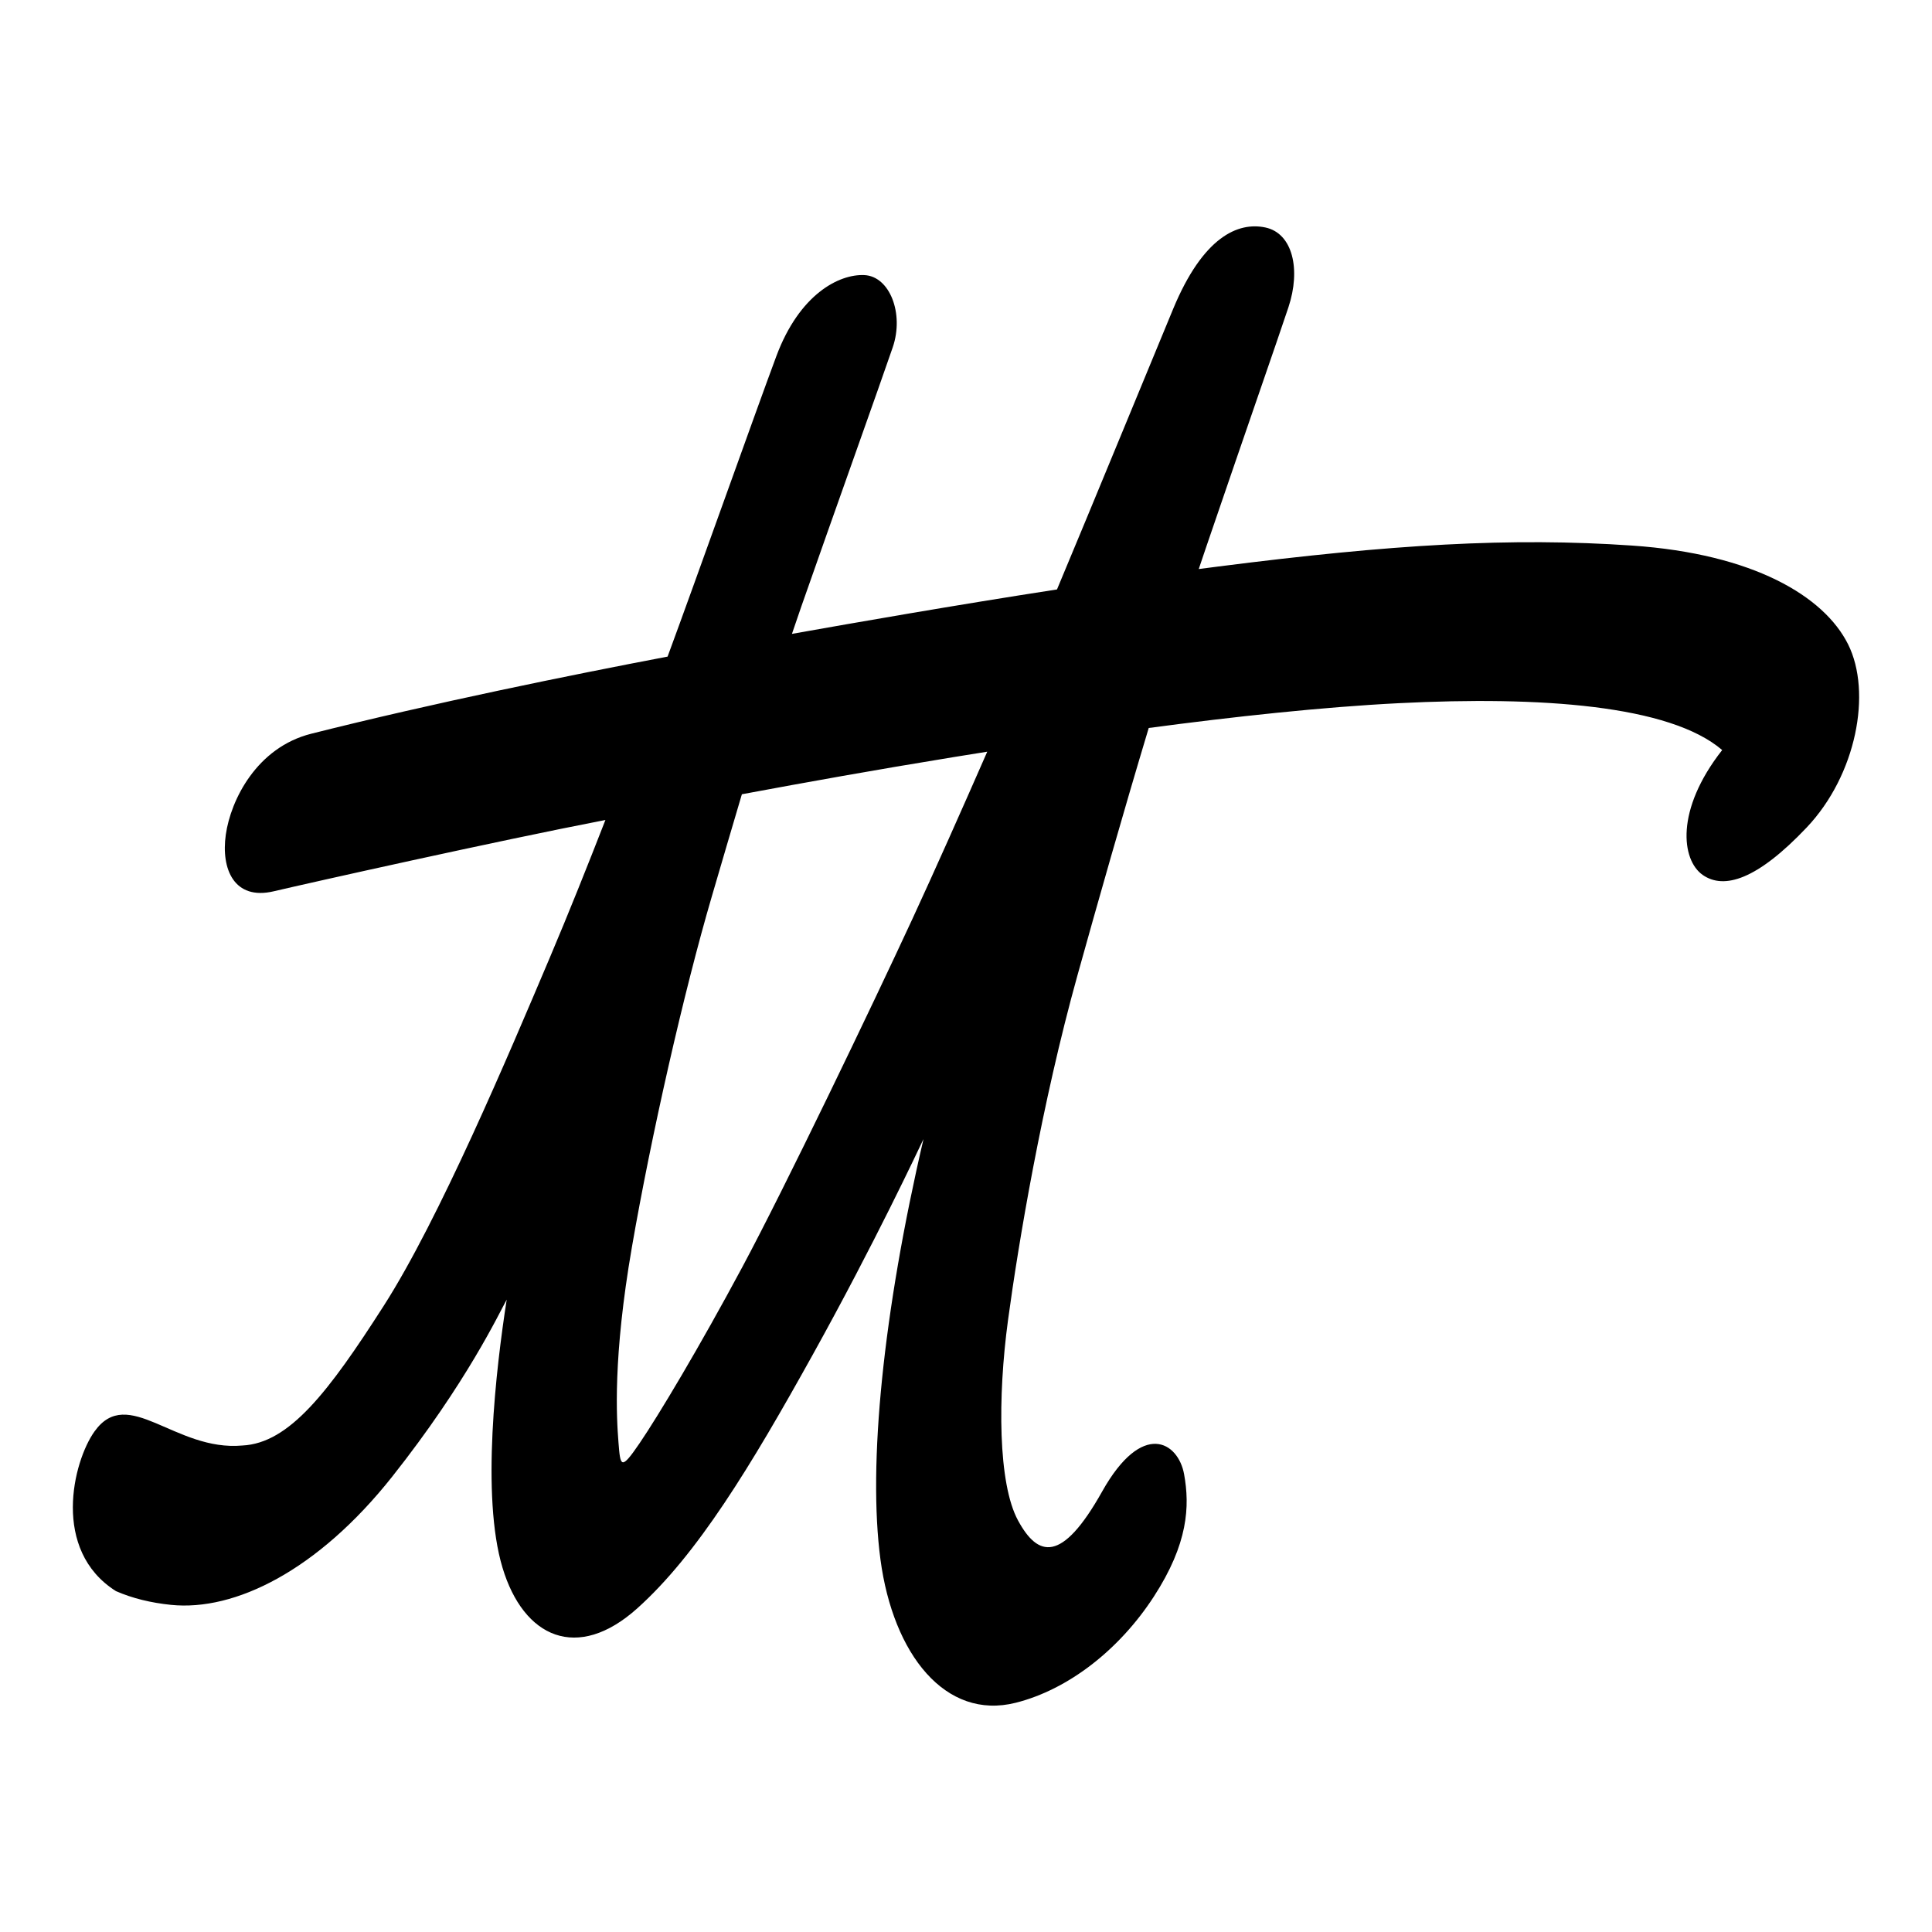 <?xml version="1.0" encoding="utf-8"?>
<!-- Generator: Adobe Illustrator 15.1.0, SVG Export Plug-In . SVG Version: 6.00 Build 0)  -->
<!DOCTYPE svg PUBLIC "-//W3C//DTD SVG 1.1//EN" "http://www.w3.org/Graphics/SVG/1.1/DTD/svg11.dtd">
<svg version="1.1" id="Layer_1" xmlns="http://www.w3.org/2000/svg" xmlns:xlink="http://www.w3.org/1999/xlink" x="0px" y="0px"
	 width="510.236px" height="510.236px" viewBox="0 0 510.236 510.236" enable-background="new 0 0 510.236 510.236"
	 xml:space="preserve">
<path d="M312.721,389.359c-1.541-8.542-11.012-14.42-21.658,4.563c-10.646,18.982-16.942,17.341-22.218,7.605
	c-5.274-9.736-5.376-32.553-2.637-52.835s8.928-57.298,18.362-91.169c5.401-19.391,12-42.636,18.805-65.266
	c22.427-2.985,45.746-5.526,66.136-6.552c37.238-1.873,71.459,0.488,85.312,12.381c-12.468,15.883-10.756,29.077-5.134,32.988
	c5.622,3.91,14.341,1.304,27.459-12.544c13.119-13.847,17.275-35.676,10.92-48.383c-6.355-12.706-25.016-23.865-57.038-26.064
	c-32.022-2.199-63.394-0.325-109.349,5.54c-1.691,0.215-3.391,0.437-5.094,0.661c0.659-1.979,1.318-3.929,1.969-5.834
	c11.463-33.567,18.361-53.241,21.709-63.281c3.348-10.04,1.116-19.572-6.087-21.093c-7.203-1.521-16.435,2.434-24.347,21.499
	c-6.709,16.165-21.366,51.862-30.68,74.096c-27.397,4.229-53.018,8.721-69.999,11.734c0.829-2.469,1.655-4.886,2.477-7.236
	c7.913-22.615,21.102-59.528,24.145-68.453c3.043-8.923-0.812-18.76-7.506-19.064c-6.697-0.305-17.146,5.07-23.231,21.398
	c-5.577,14.958-21.029,58.511-28.73,79.357c-26.15,4.977-61.845,12.245-94.099,20.365c-14.432,3.632-21.267,17.512-22.571,26.634
	c-1.303,9.122,2.2,17.432,12.63,14.988c9.993-2.342,58.493-13.203,87.623-18.839c-4.69,12.042-9.76,24.729-14.708,36.406
	c-10.956,25.86-29.216,69.061-43.826,91.878c-14.608,22.818-24.956,36.306-37.332,36.914c-17.822,1.628-30.185-16.146-39.069-3.707
	c-5.653,7.912-11.47,31.335,5.667,42.165c4.361,1.905,9.247,3.086,14.533,3.629c16.84,1.723,38.753-9.027,58.434-33.872
	c19.681-24.846,28.303-43.303,30.232-46.751c-2.841,18.254-6.788,51.921-1.116,70.785c5.579,18.56,19.782,24.947,35.608,10.749
	c15.826-14.197,29.927-37.421,46.361-67.033c16.434-29.611,27.898-54.152,29.217-56.891
	c-10.652,45.737-14.709,85.996-11.363,111.045c3.348,25.049,17.145,42.491,35.709,37.827c13.869-3.486,27.352-13.974,36.468-28.01
	C313.82,407.653,314.24,397.78,312.721,389.359 M240.948,242.719c-10.653,23.021-33.58,70.785-44.942,91.979
	c-11.362,21.196-22.115,39.146-27.086,46.447s-5.073,6.186-5.58-0.202c-0.507-6.389-1.522-22.311,3.55-51.617
	c5.073-29.31,13.696-67.339,21.102-92.59c2.556-8.712,5.218-17.834,7.937-26.975c17.341-3.227,35.197-6.436,55.842-9.8
	c2.889-0.471,5.883-0.953,8.959-1.441C254.07,213.729,246.854,229.953,240.948,242.719"/>
</svg>
